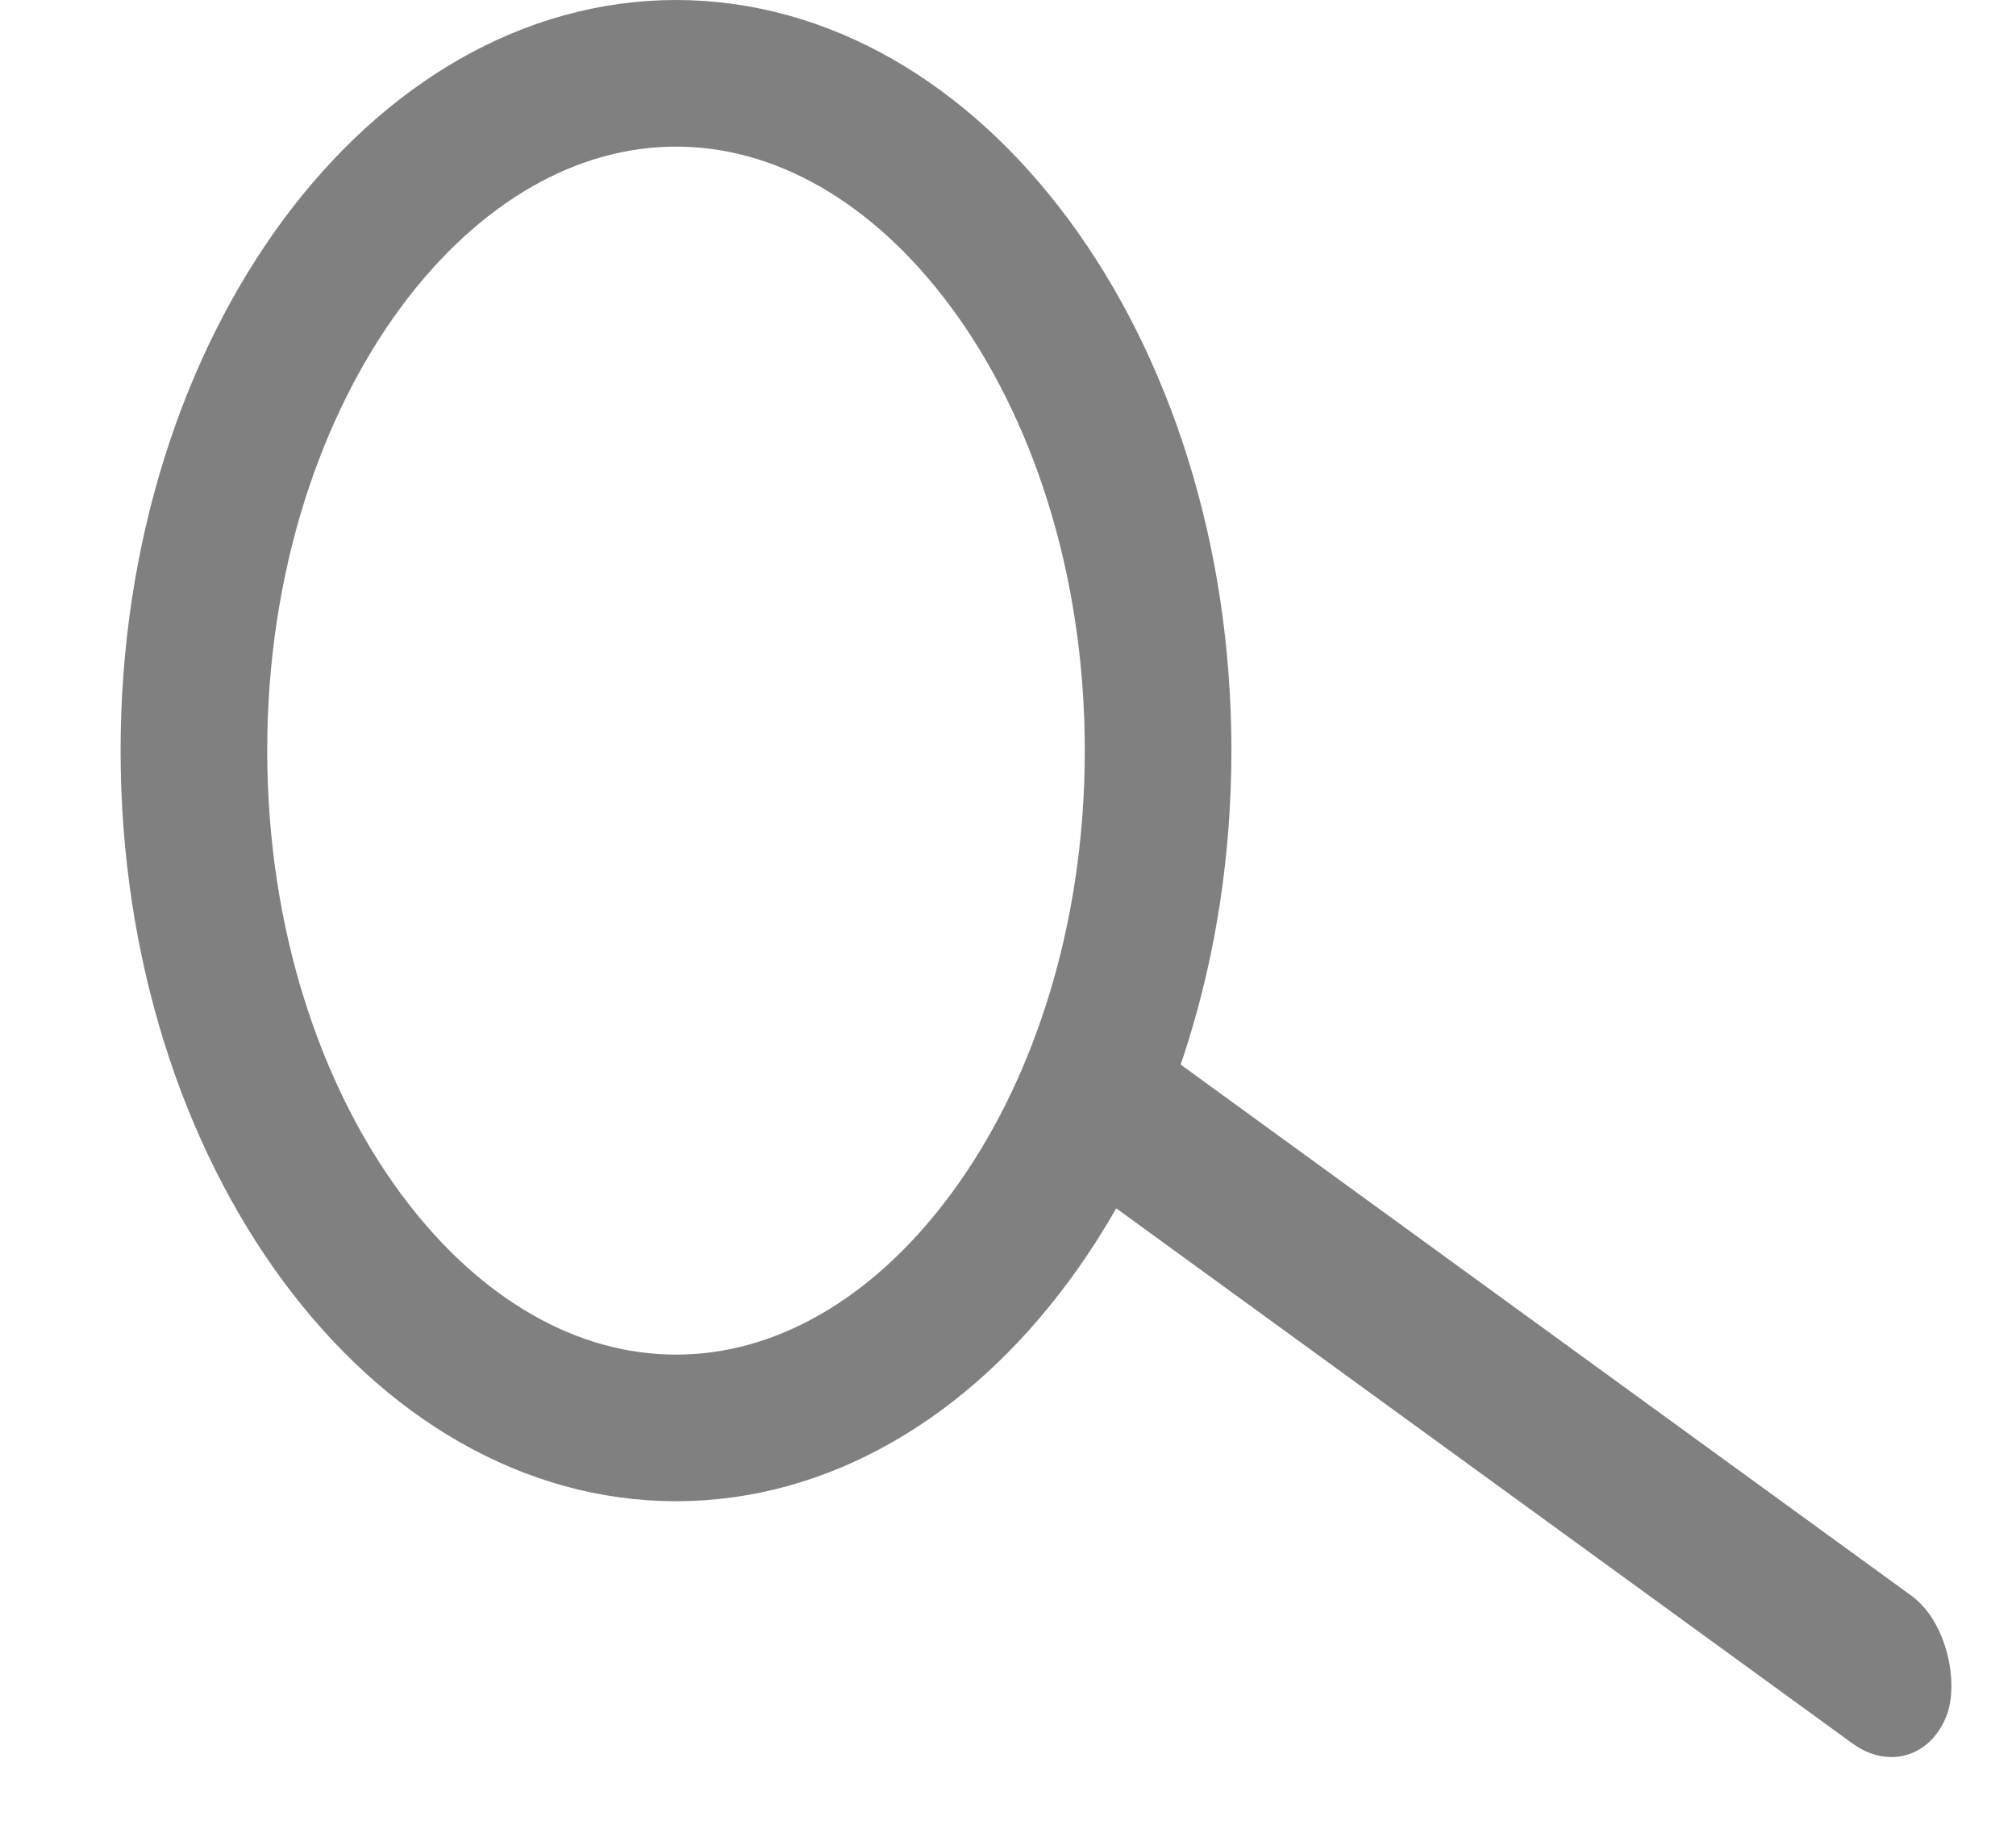 <svg width="11" height="10" viewBox="0 0 11 10" fill="none" xmlns="http://www.w3.org/2000/svg">
<path d="M6.319 4.095C6.319 5.149 6.003 6.088 5.51 6.753C5.018 7.419 4.369 7.791 3.689 7.791C3.008 7.791 2.36 7.419 1.867 6.753C1.375 6.088 1.058 5.149 1.058 4.095C1.058 3.041 1.375 2.103 1.867 1.437C2.36 0.772 3.008 0.4 3.689 0.4C4.369 0.4 5.018 0.772 5.51 1.437C6.003 2.103 6.319 3.041 6.319 4.095Z" stroke="#808080" stroke-width="0.8"/>
<rect width="5.831" height="0.868" rx="0.434" transform="matrix(0.809 0.588 -0.37 0.929 6.063 5.533)" fill="#808080"/>
</svg>
